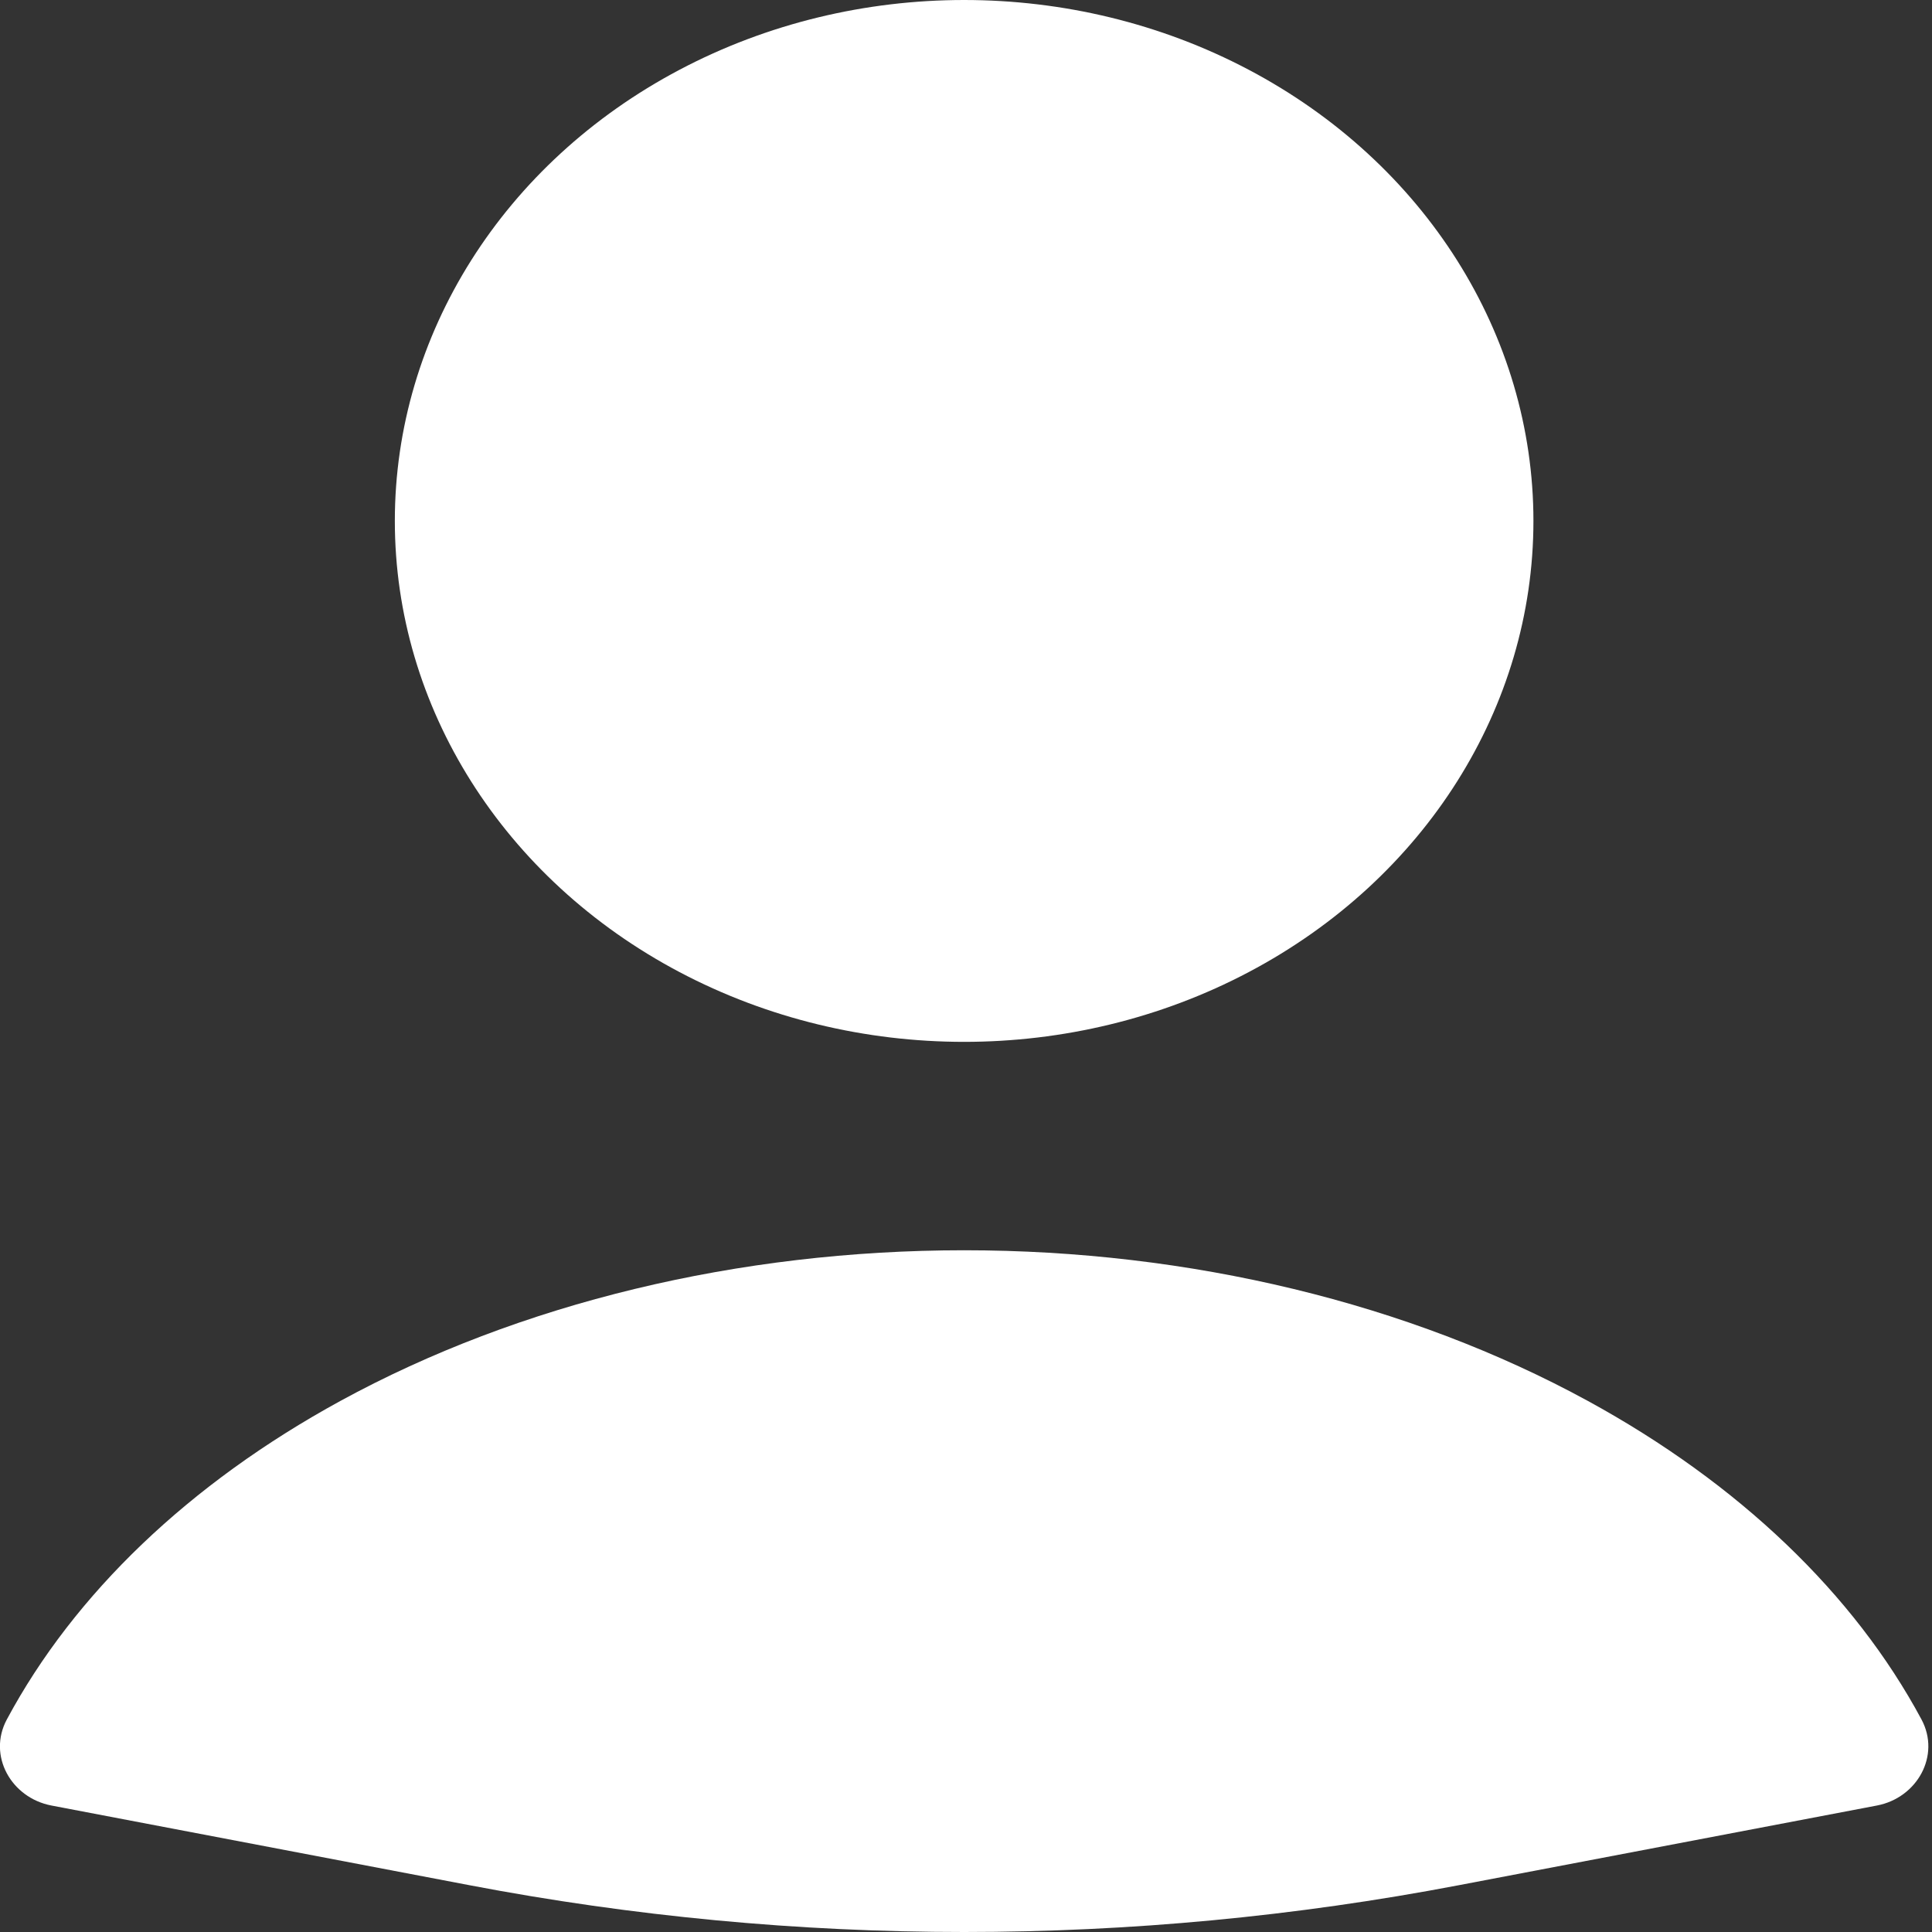 <svg width="30" height="30" viewBox="0 0 30 30" fill="none" xmlns="http://www.w3.org/2000/svg">
<rect x="0" y="0" width="30" height="30" fill="#333333" stroke="none"/>
<path d="M29.145 28.036C29.769 27.917 30.137 27.261 29.837 26.7C28.79 24.749 27.002 23.035 24.657 21.754C21.878 20.236 18.474 19.414 14.971 19.414C11.468 19.414 8.064 20.236 5.285 21.754C2.94 23.035 1.152 24.749 0.106 26.7C-0.195 27.261 0.173 27.916 0.798 28.036L7.293 29.274C12.366 30.242 17.576 30.242 22.649 29.274L29.145 28.036Z" fill="white"/>
<ellipse cx="14.971" cy="8.089" rx="8.84" ry="8.089" fill="white"/>
</svg>
